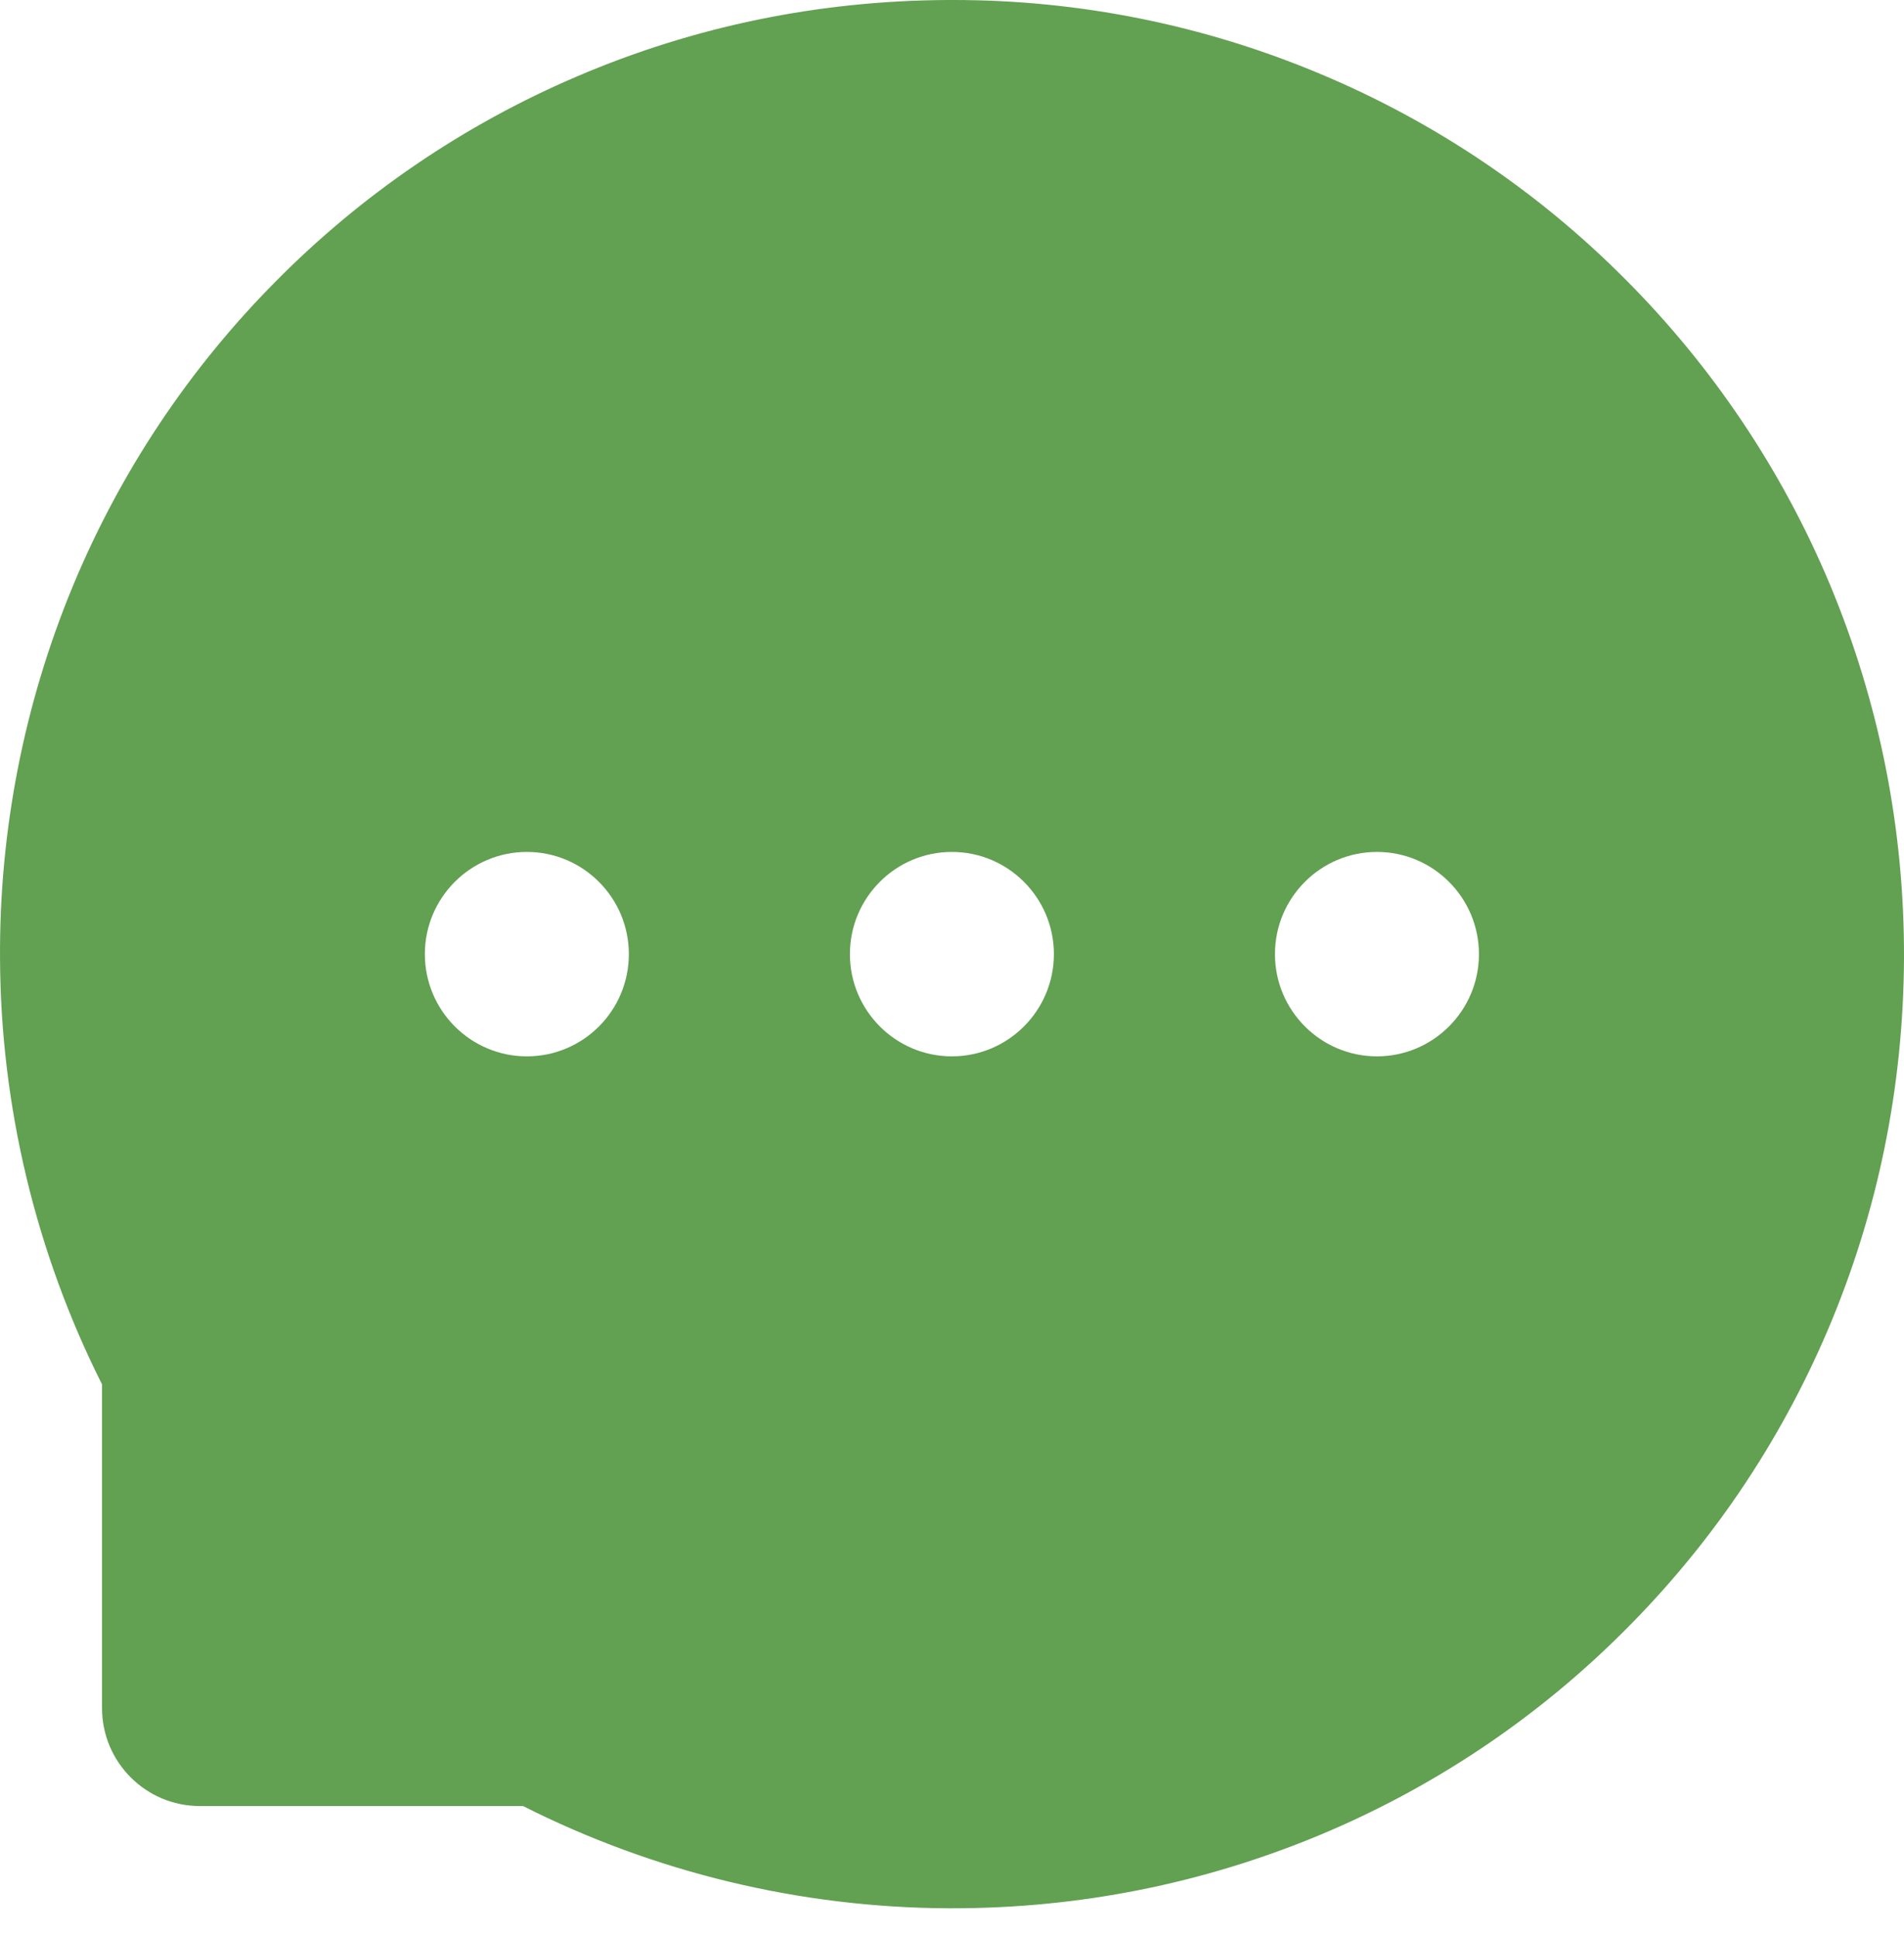 <svg width="58" height="59" viewBox="0 0 58 59" fill="none" xmlns="http://www.w3.org/2000/svg">
<path d="M55.742 17.8C54.287 14.326 52.17 11.169 49.508 8.504C46.855 5.835 43.703 3.712 40.232 2.257C36.676 0.76 32.855 -0.008 28.997 5.97398e-05H28.867C24.943 0.02 21.148 0.798 17.574 2.329C14.132 3.799 11.01 5.925 8.382 8.589C5.746 11.248 3.653 14.394 2.219 17.852C0.73 21.448 -0.024 25.306 0.001 29.198C0.02 33.699 1.097 38.169 3.108 42.165V52.025C3.108 53.673 4.444 55.009 6.085 55.009H15.932C19.947 57.035 24.377 58.1 28.874 58.123H29.01C32.889 58.123 36.645 57.37 40.187 55.898C43.641 54.46 46.781 52.362 49.431 49.722C52.103 47.069 54.205 43.968 55.678 40.511C57.202 36.93 57.98 33.122 58 29.191C58.013 25.241 57.247 21.407 55.742 17.8ZM16.049 32.175C14.337 32.175 12.942 30.78 12.942 29.061C12.942 27.342 14.337 25.948 16.049 25.948C17.762 25.948 19.156 27.342 19.156 29.061C19.156 30.78 17.768 32.175 16.049 32.175ZM28.997 32.175C27.284 32.175 25.89 30.78 25.89 29.061C25.89 27.342 27.284 25.948 28.997 25.948C30.709 25.948 32.104 27.342 32.104 29.061C32.104 30.78 30.709 32.175 28.997 32.175ZM41.945 32.175C40.232 32.175 38.838 30.78 38.838 29.061C38.838 27.342 40.232 25.948 41.945 25.948C43.657 25.948 45.052 27.342 45.052 29.061C45.052 30.78 43.657 32.175 41.945 32.175Z" fill="#62A052"/>
</svg>
